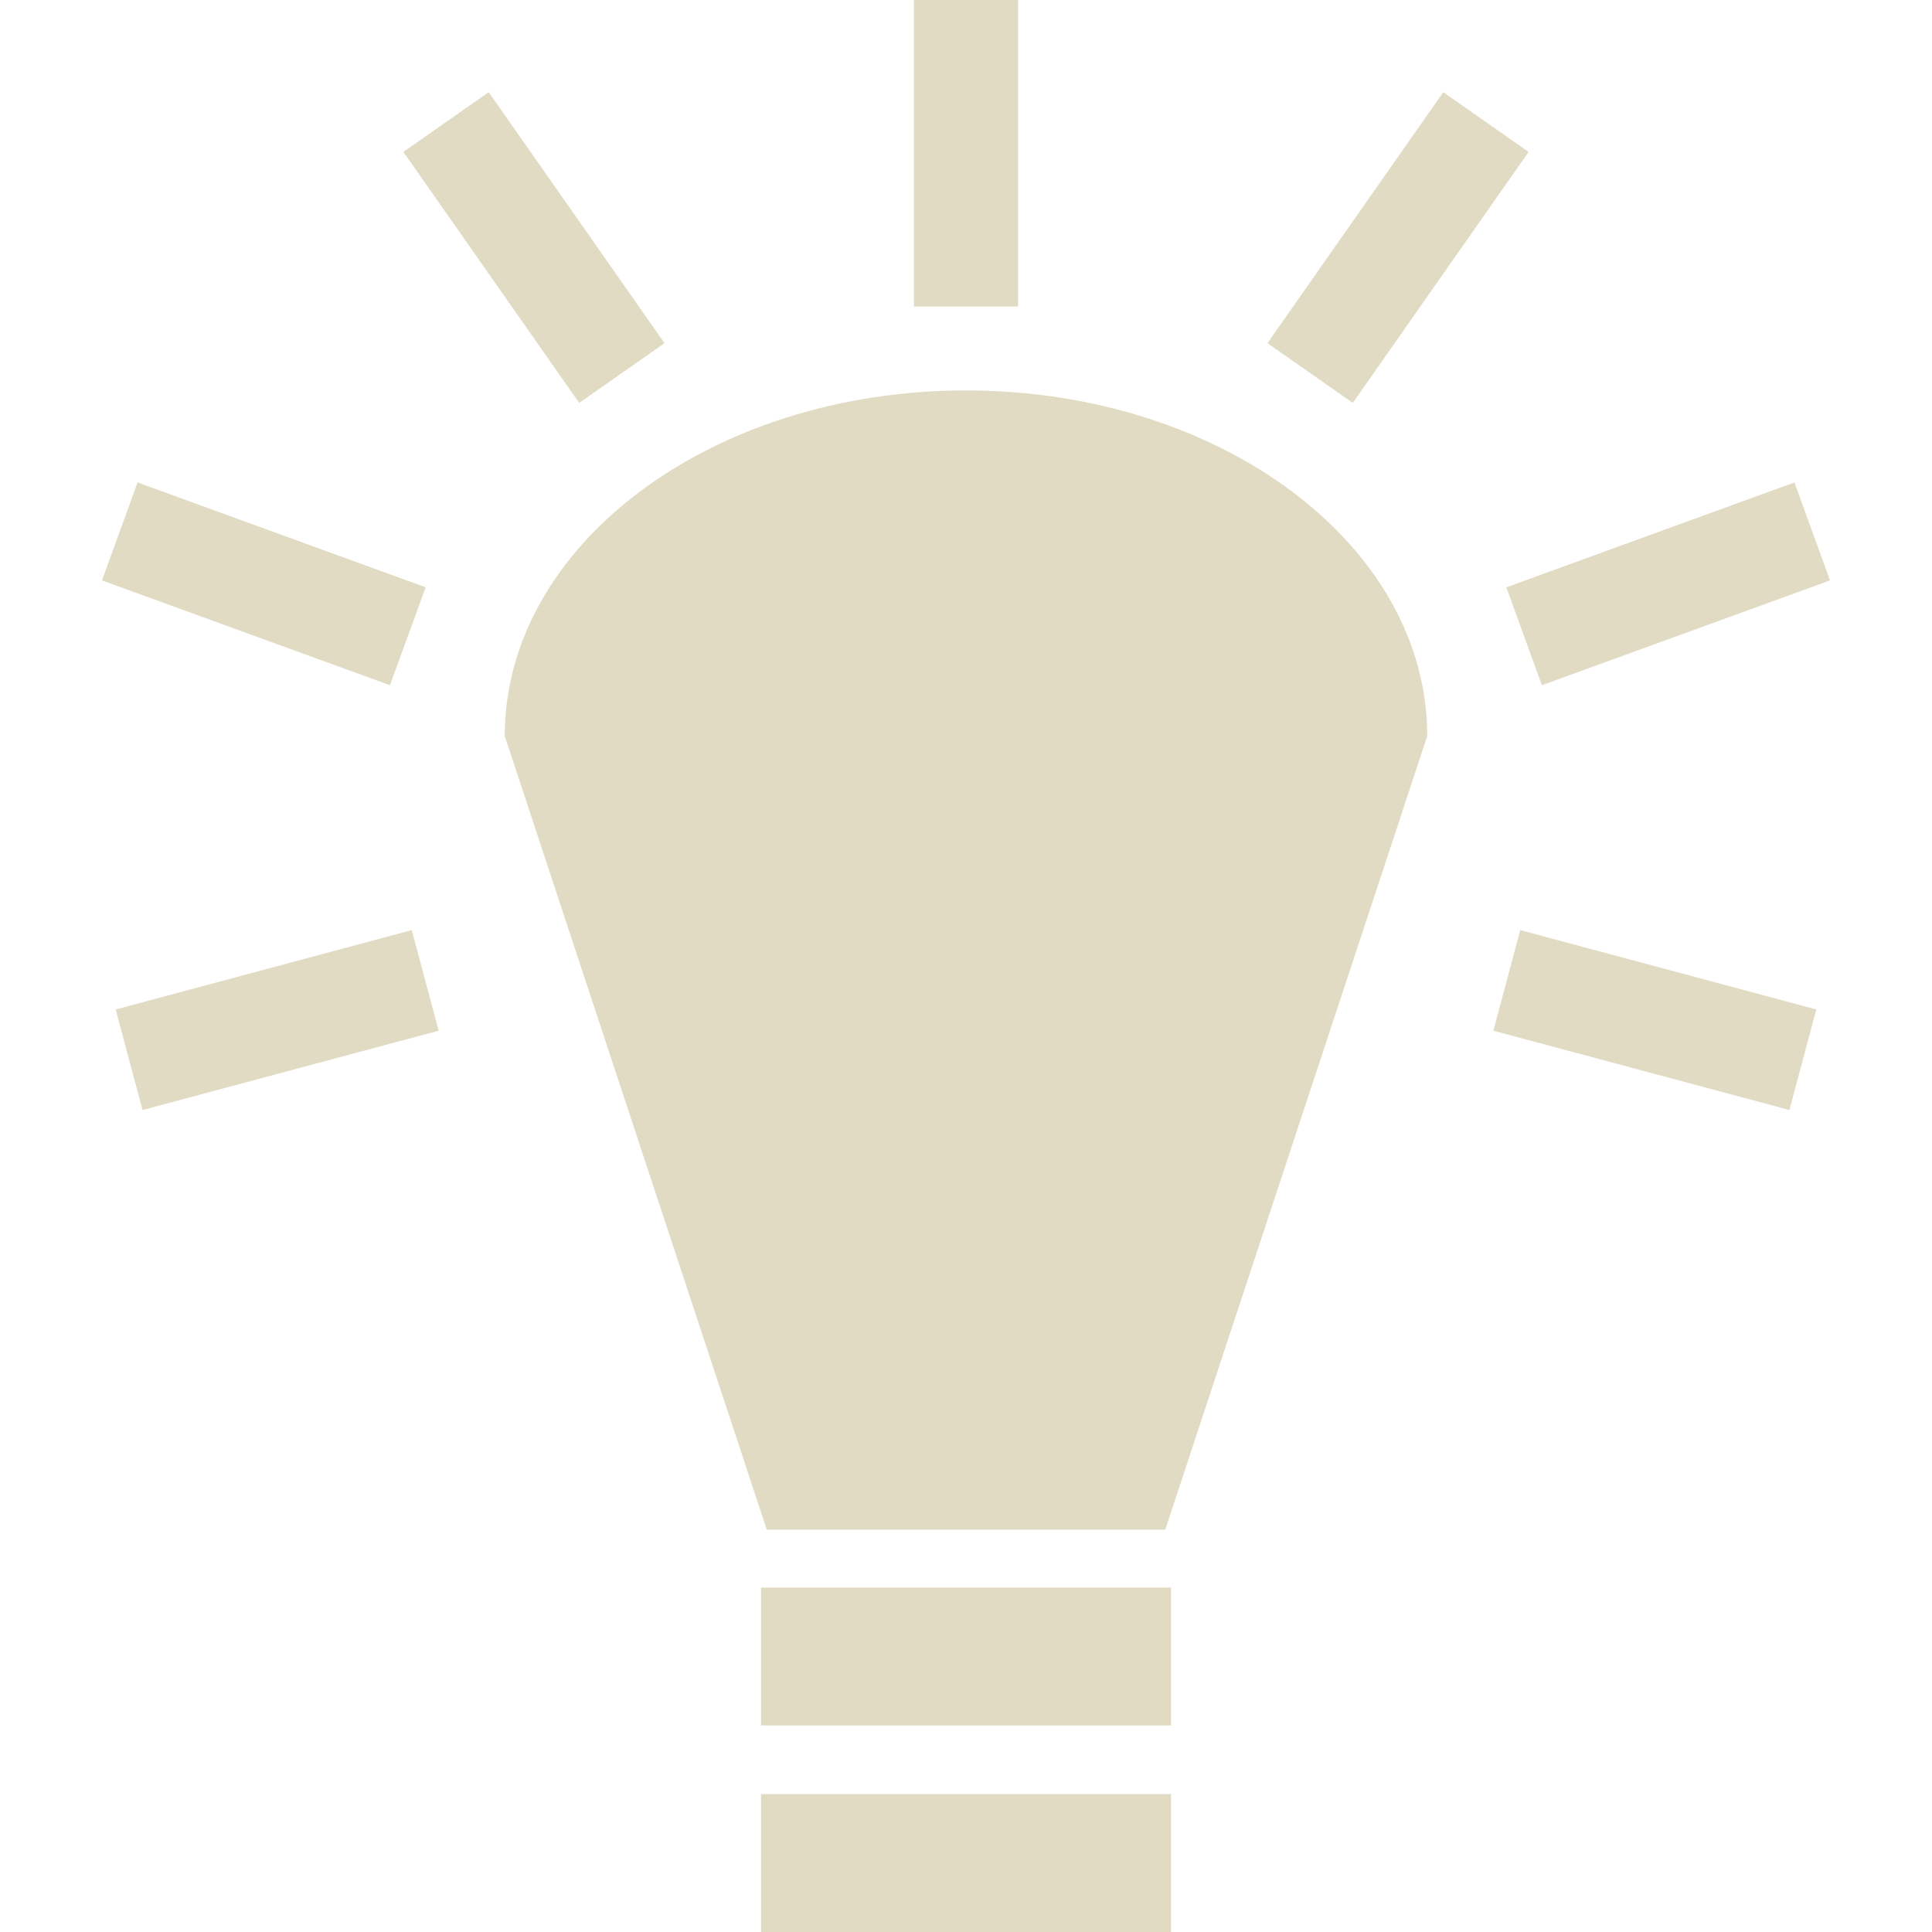 
<svg width="24" height="24" viewBox="0 0 24 24" fill="none" xmlns="http://www.w3.org/2000/svg">
<path d="M11.353 0V3.808H12.647V0H11.353H11.353V0ZM6.071 1.145L5.011 1.887L7.195 5.005L8.255 4.263L6.071 1.145ZM17.929 1.145L15.745 4.263L16.805 5.005L18.989 1.887L17.929 1.145H17.929V1.145ZM12 4.85C8.835 4.85 6.27 6.772 6.27 9.143L9.525 19.002H14.475L17.73 9.143C17.73 6.772 15.165 4.85 12 4.85H12V4.85ZM1.709 5.993L1.267 7.21L4.844 8.512L5.288 7.296L1.709 5.993H1.709V5.993ZM22.291 5.993L18.712 7.296L19.154 8.512L22.733 7.21L22.291 5.993V5.993ZM5.115 11.554L1.437 12.54L1.771 13.789L5.449 12.804L5.115 11.554H5.115V11.554ZM18.885 11.554L18.551 12.804L22.229 13.789L22.563 12.54L18.885 11.554V11.554V11.554ZM9.453 19.721V21.434H14.547V19.721H9.453L9.453 19.721ZM9.453 22.286V24H14.547V22.287H9.453L9.453 22.286Z" fill="#E2DBC3"/>
</svg>

